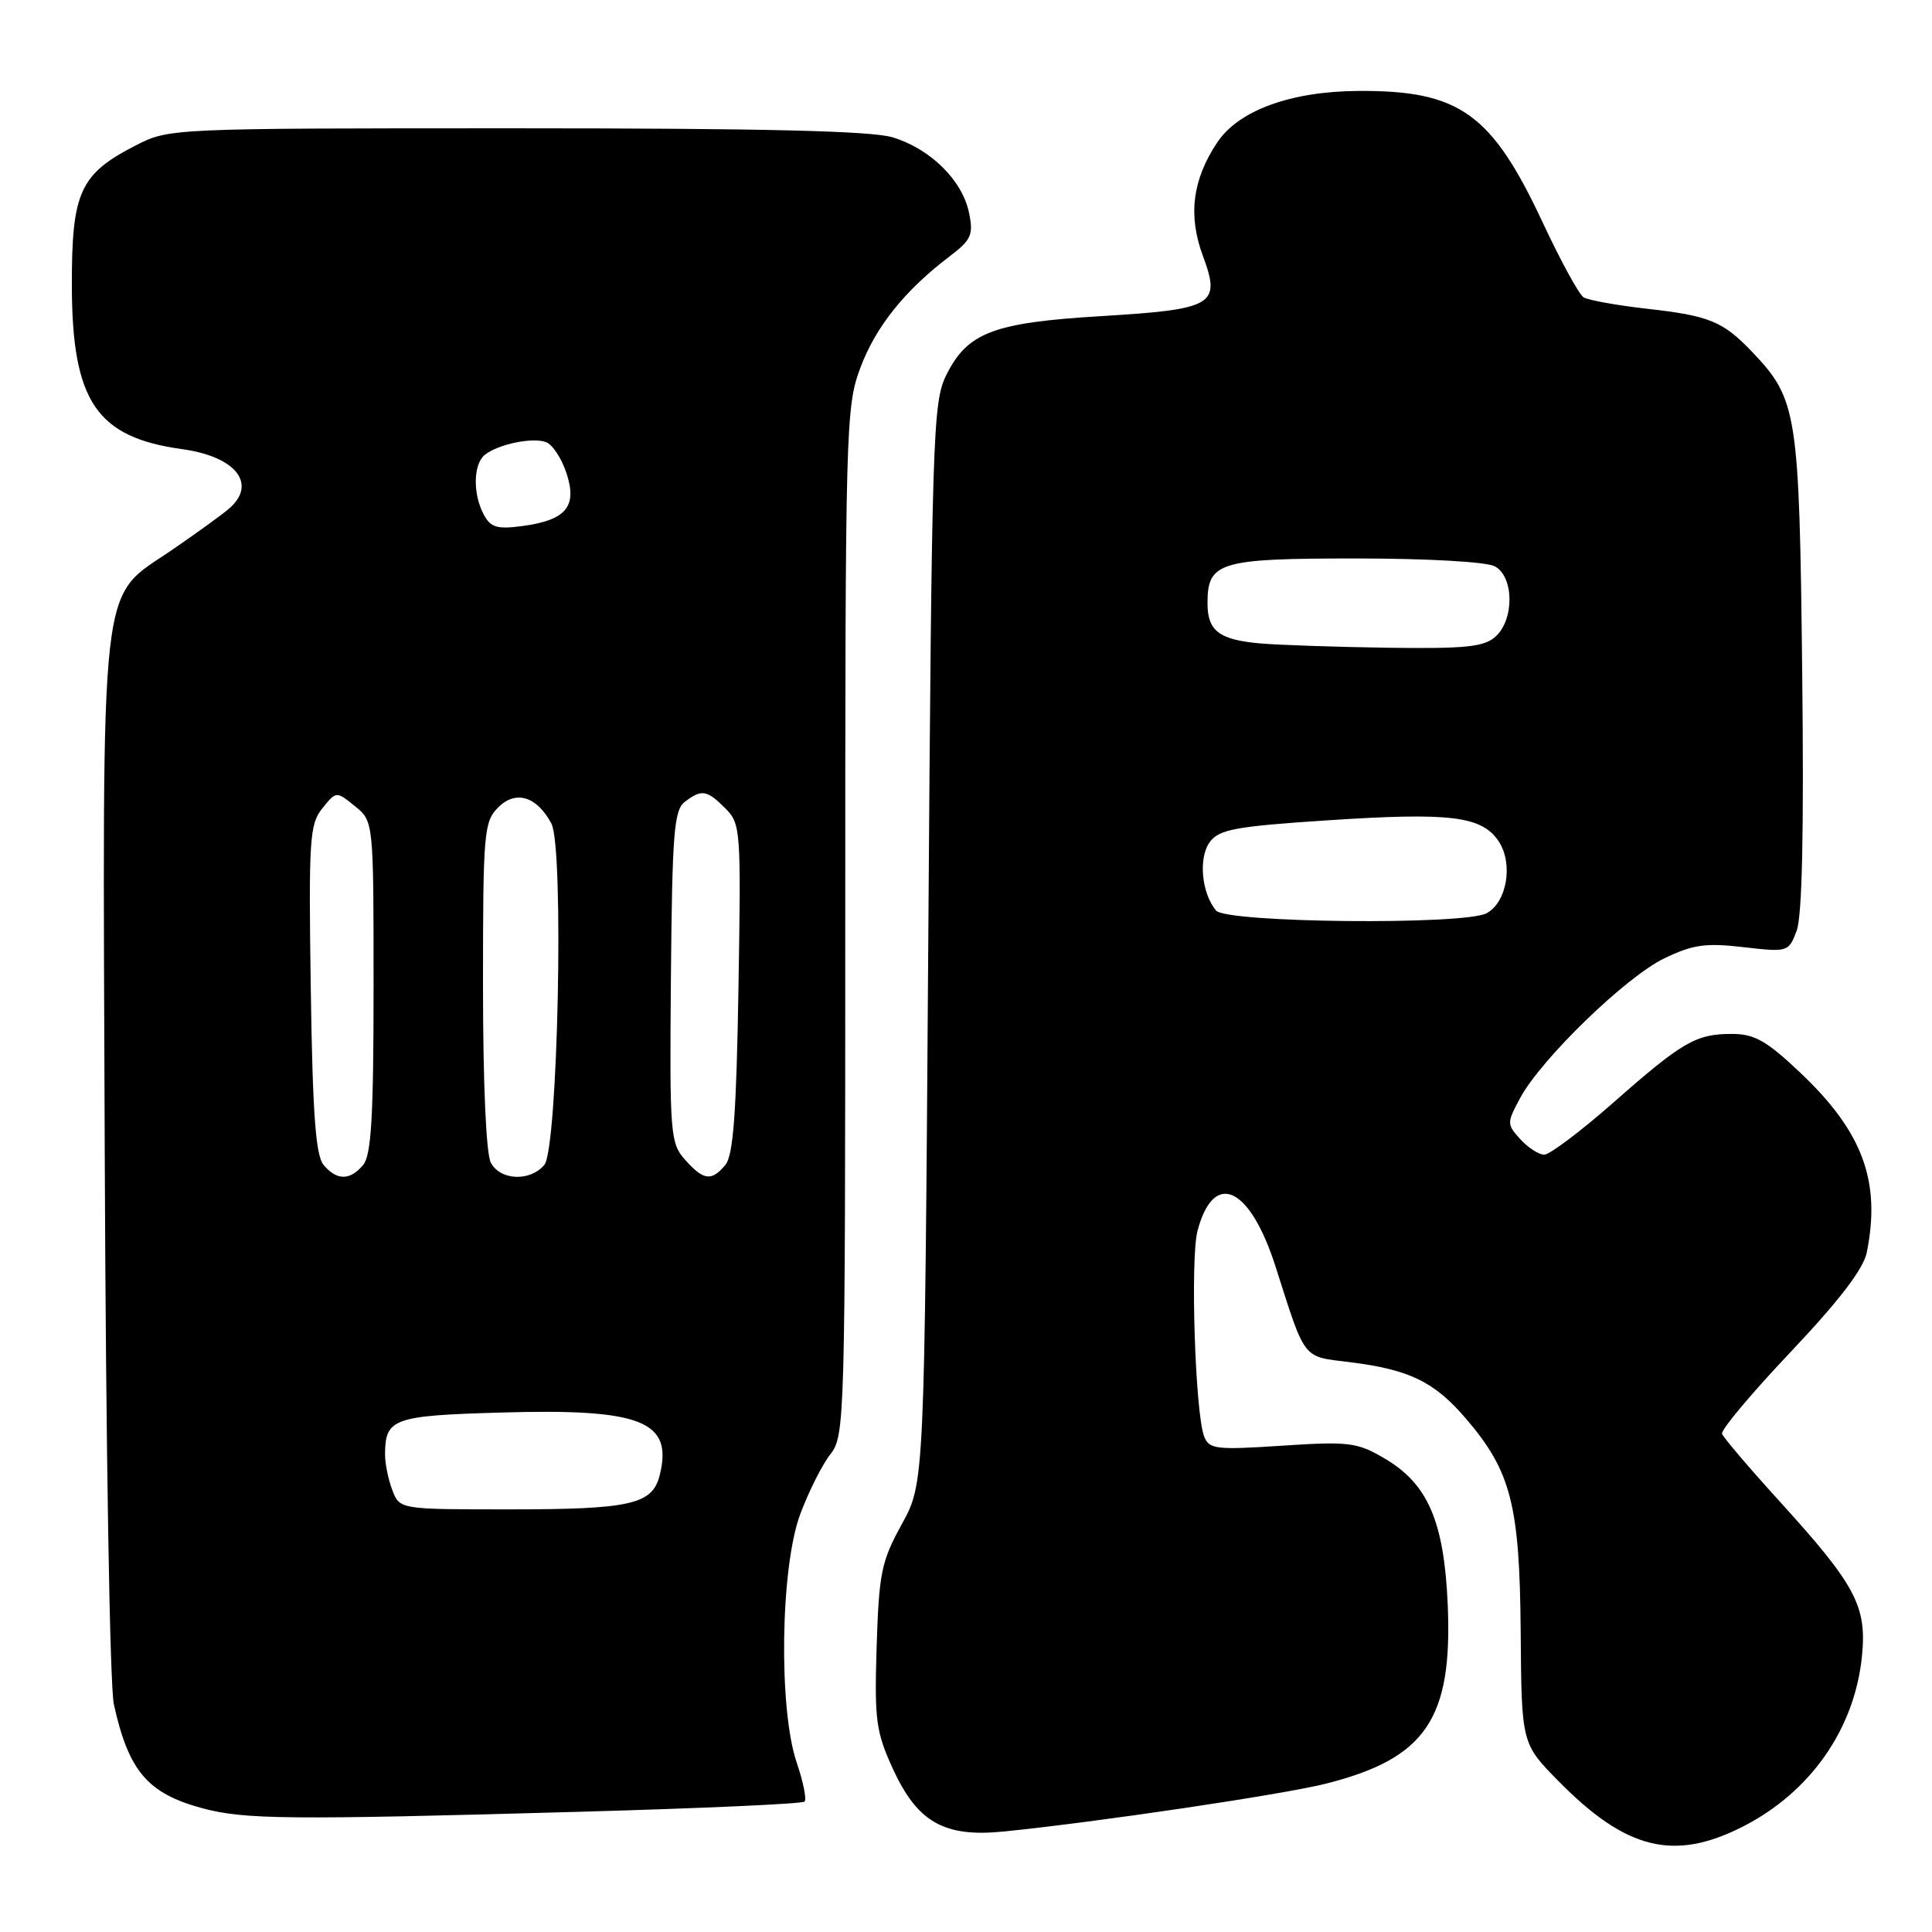 <?xml version="1.0" encoding="UTF-8" standalone="no"?>
<!DOCTYPE svg PUBLIC "-//W3C//DTD SVG 1.1//EN" "http://www.w3.org/Graphics/SVG/1.1/DTD/svg11.dtd" >
<svg xmlns="http://www.w3.org/2000/svg" xmlns:xlink="http://www.w3.org/1999/xlink" version="1.1" viewBox="0 0 256 256">
 <g >
 <path fill="currentColor"
d=" M 230.96 242.02 C 239.88 237.47 245.72 229.13 246.71 219.54 C 247.40 212.84 245.94 210.08 235.72 198.84 C 231.75 194.47 228.36 190.49 228.18 189.99 C 228.00 189.49 232.10 184.60 237.29 179.12 C 243.73 172.31 246.92 168.14 247.36 165.95 C 249.25 156.51 246.82 149.96 238.52 142.11 C 234.07 137.90 232.48 137.00 229.49 137.00 C 224.72 137.00 222.95 138.02 213.72 146.15 C 209.43 149.92 205.34 153.00 204.62 153.00 C 203.90 153.00 202.48 152.08 201.45 150.95 C 199.65 148.96 199.65 148.80 201.43 145.49 C 204.22 140.31 215.41 129.47 220.50 127.00 C 224.31 125.16 225.98 124.92 231.00 125.50 C 236.90 126.18 236.99 126.16 238.06 123.35 C 238.80 121.44 239.04 110.13 238.80 89.00 C 238.42 54.61 238.15 52.93 232.20 46.66 C 228.32 42.58 226.51 41.84 218.30 40.92 C 214.26 40.46 210.46 39.78 209.84 39.40 C 209.23 39.03 206.79 34.56 204.42 29.49 C 197.65 15.01 193.40 11.97 180.00 12.05 C 171.04 12.10 164.14 14.62 161.30 18.86 C 158.01 23.78 157.40 28.54 159.38 33.88 C 161.81 40.43 160.88 40.98 145.89 41.89 C 131.61 42.75 128.20 44.05 125.38 49.71 C 123.61 53.29 123.47 57.53 123.00 125.00 C 122.50 196.50 122.50 196.50 119.50 201.95 C 116.78 206.89 116.47 208.42 116.16 218.17 C 115.86 227.94 116.06 229.44 118.32 234.40 C 121.56 241.45 125.11 243.47 132.94 242.69 C 145.17 241.47 169.83 237.81 175.63 236.36 C 188.93 233.01 192.49 227.79 191.83 212.57 C 191.34 201.54 189.19 196.59 183.41 193.22 C 179.82 191.12 178.72 190.98 169.89 191.56 C 161.15 192.14 160.22 192.03 159.56 190.35 C 158.37 187.30 157.70 166.76 158.68 163.08 C 160.83 154.97 165.62 157.18 169.03 167.87 C 173.03 180.37 172.51 179.71 178.83 180.49 C 186.74 181.47 190.06 183.08 194.26 187.99 C 200.23 194.97 201.37 199.41 201.50 216.27 C 201.61 231.03 201.61 231.03 206.52 236.02 C 215.49 245.12 221.82 246.68 230.96 242.02 Z  M 76.79 240.07 C 92.90 239.62 106.32 239.02 106.61 238.72 C 106.90 238.43 106.44 236.11 105.57 233.56 C 103.14 226.41 103.41 207.65 106.04 200.62 C 107.16 197.62 108.96 194.05 110.04 192.68 C 111.94 190.26 112.00 188.20 112.00 122.13 C 112.00 56.55 112.07 53.88 114.00 48.74 C 116.03 43.30 119.89 38.48 125.79 34.00 C 128.71 31.78 129.01 31.13 128.40 28.19 C 127.52 23.89 123.26 19.69 118.25 18.19 C 115.42 17.34 101.02 17.00 68.35 17.00 C 22.69 17.00 22.40 17.01 18.02 19.25 C 10.59 23.05 9.50 25.44 9.52 37.83 C 9.55 53.18 12.78 57.96 24.17 59.52 C 31.34 60.51 34.17 64.21 30.25 67.48 C 29.29 68.29 26.02 70.65 23.00 72.73 C 12.98 79.64 13.60 74.16 13.88 152.96 C 14.03 192.07 14.55 223.37 15.09 225.85 C 17.04 234.68 19.57 237.65 26.81 239.60 C 32.38 241.10 38.18 241.16 76.79 240.07 Z  M 161.13 120.65 C 159.20 118.33 158.77 113.64 160.31 111.57 C 161.54 109.90 163.71 109.50 175.85 108.70 C 192.24 107.62 196.38 108.13 198.60 111.51 C 200.54 114.47 199.67 119.57 196.98 121.01 C 194.01 122.60 162.49 122.29 161.13 120.65 Z  M 167.02 85.26 C 161.55 84.78 160.00 83.60 160.00 79.95 C 160.00 74.46 161.51 74.00 179.64 74.00 C 189.09 74.00 196.96 74.44 198.07 75.04 C 200.61 76.40 200.68 82.08 198.17 84.35 C 196.65 85.72 194.24 85.97 183.92 85.83 C 177.09 85.73 169.48 85.47 167.02 85.26 Z  M 51.98 197.43 C 51.44 196.02 51.01 193.89 51.02 192.68 C 51.05 187.96 52.09 187.58 66.34 187.17 C 85.00 186.62 89.22 188.29 87.41 195.49 C 86.44 199.35 83.58 200.00 67.41 200.00 C 52.95 200.00 52.95 200.00 51.98 197.43 Z  M 42.87 154.35 C 41.83 153.09 41.42 147.56 41.18 131.04 C 40.89 111.19 41.02 109.20 42.71 107.11 C 44.56 104.82 44.56 104.82 47.03 106.82 C 49.50 108.82 49.50 108.82 49.50 130.76 C 49.50 147.88 49.20 153.06 48.13 154.35 C 46.38 156.45 44.62 156.45 42.87 154.35 Z  M 65.04 154.07 C 64.41 152.90 64.00 143.52 64.00 130.57 C 64.00 110.25 64.12 108.88 66.02 106.98 C 68.34 104.66 71.13 105.51 73.06 109.12 C 74.76 112.29 73.93 152.17 72.13 154.35 C 70.26 156.59 66.30 156.43 65.04 154.07 Z  M 90.78 153.68 C 88.81 151.46 88.72 150.33 88.90 129.43 C 89.07 110.39 89.31 107.34 90.74 106.25 C 92.97 104.55 93.66 104.66 96.11 107.11 C 98.15 109.15 98.20 109.93 97.85 130.96 C 97.58 147.46 97.16 153.10 96.12 154.35 C 94.29 156.56 93.23 156.43 90.78 153.68 Z  M 64.10 68.18 C 62.63 65.44 62.71 61.48 64.25 60.26 C 66.06 58.84 70.59 57.91 72.37 58.59 C 73.21 58.91 74.43 60.76 75.06 62.69 C 76.52 67.12 75.02 68.92 69.24 69.70 C 65.87 70.15 65.02 69.90 64.10 68.18 Z "/>
</g>
</svg>